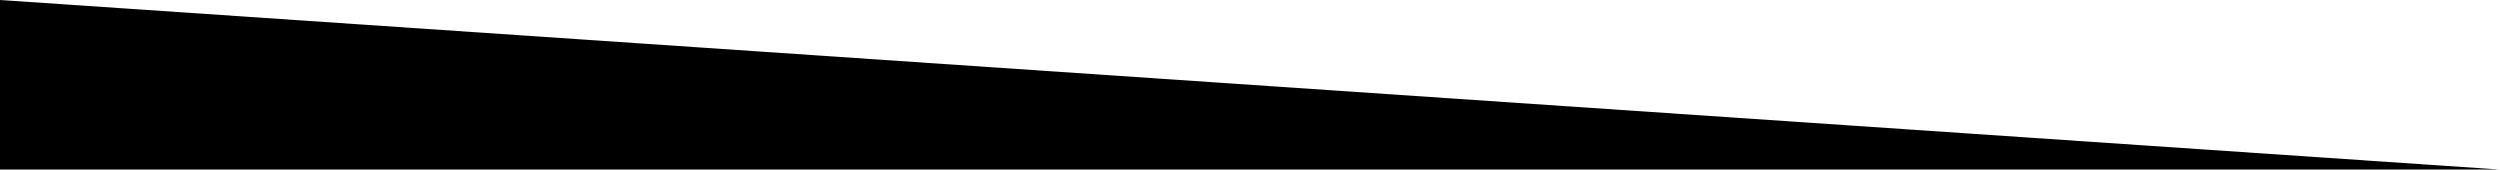 <?xml version="1.0" encoding="utf-8"?>
<!-- Generator: Adobe Illustrator 24.0.2, SVG Export Plug-In . SVG Version: 6.00 Build 0)  -->
<svg version="1.1" id="Layer_1" xmlns="http://www.w3.org/2000/svg" xmlns:xlink="http://www.w3.org/1999/xlink" x="0px" y="0px"
	 viewBox="0 0 960 65.111" style="enable-background:new 0 0 960 65.111;" xml:space="preserve">
<polygon points="960,65.111 0,65.111 0,0 960,65.111 "/>
</svg>
